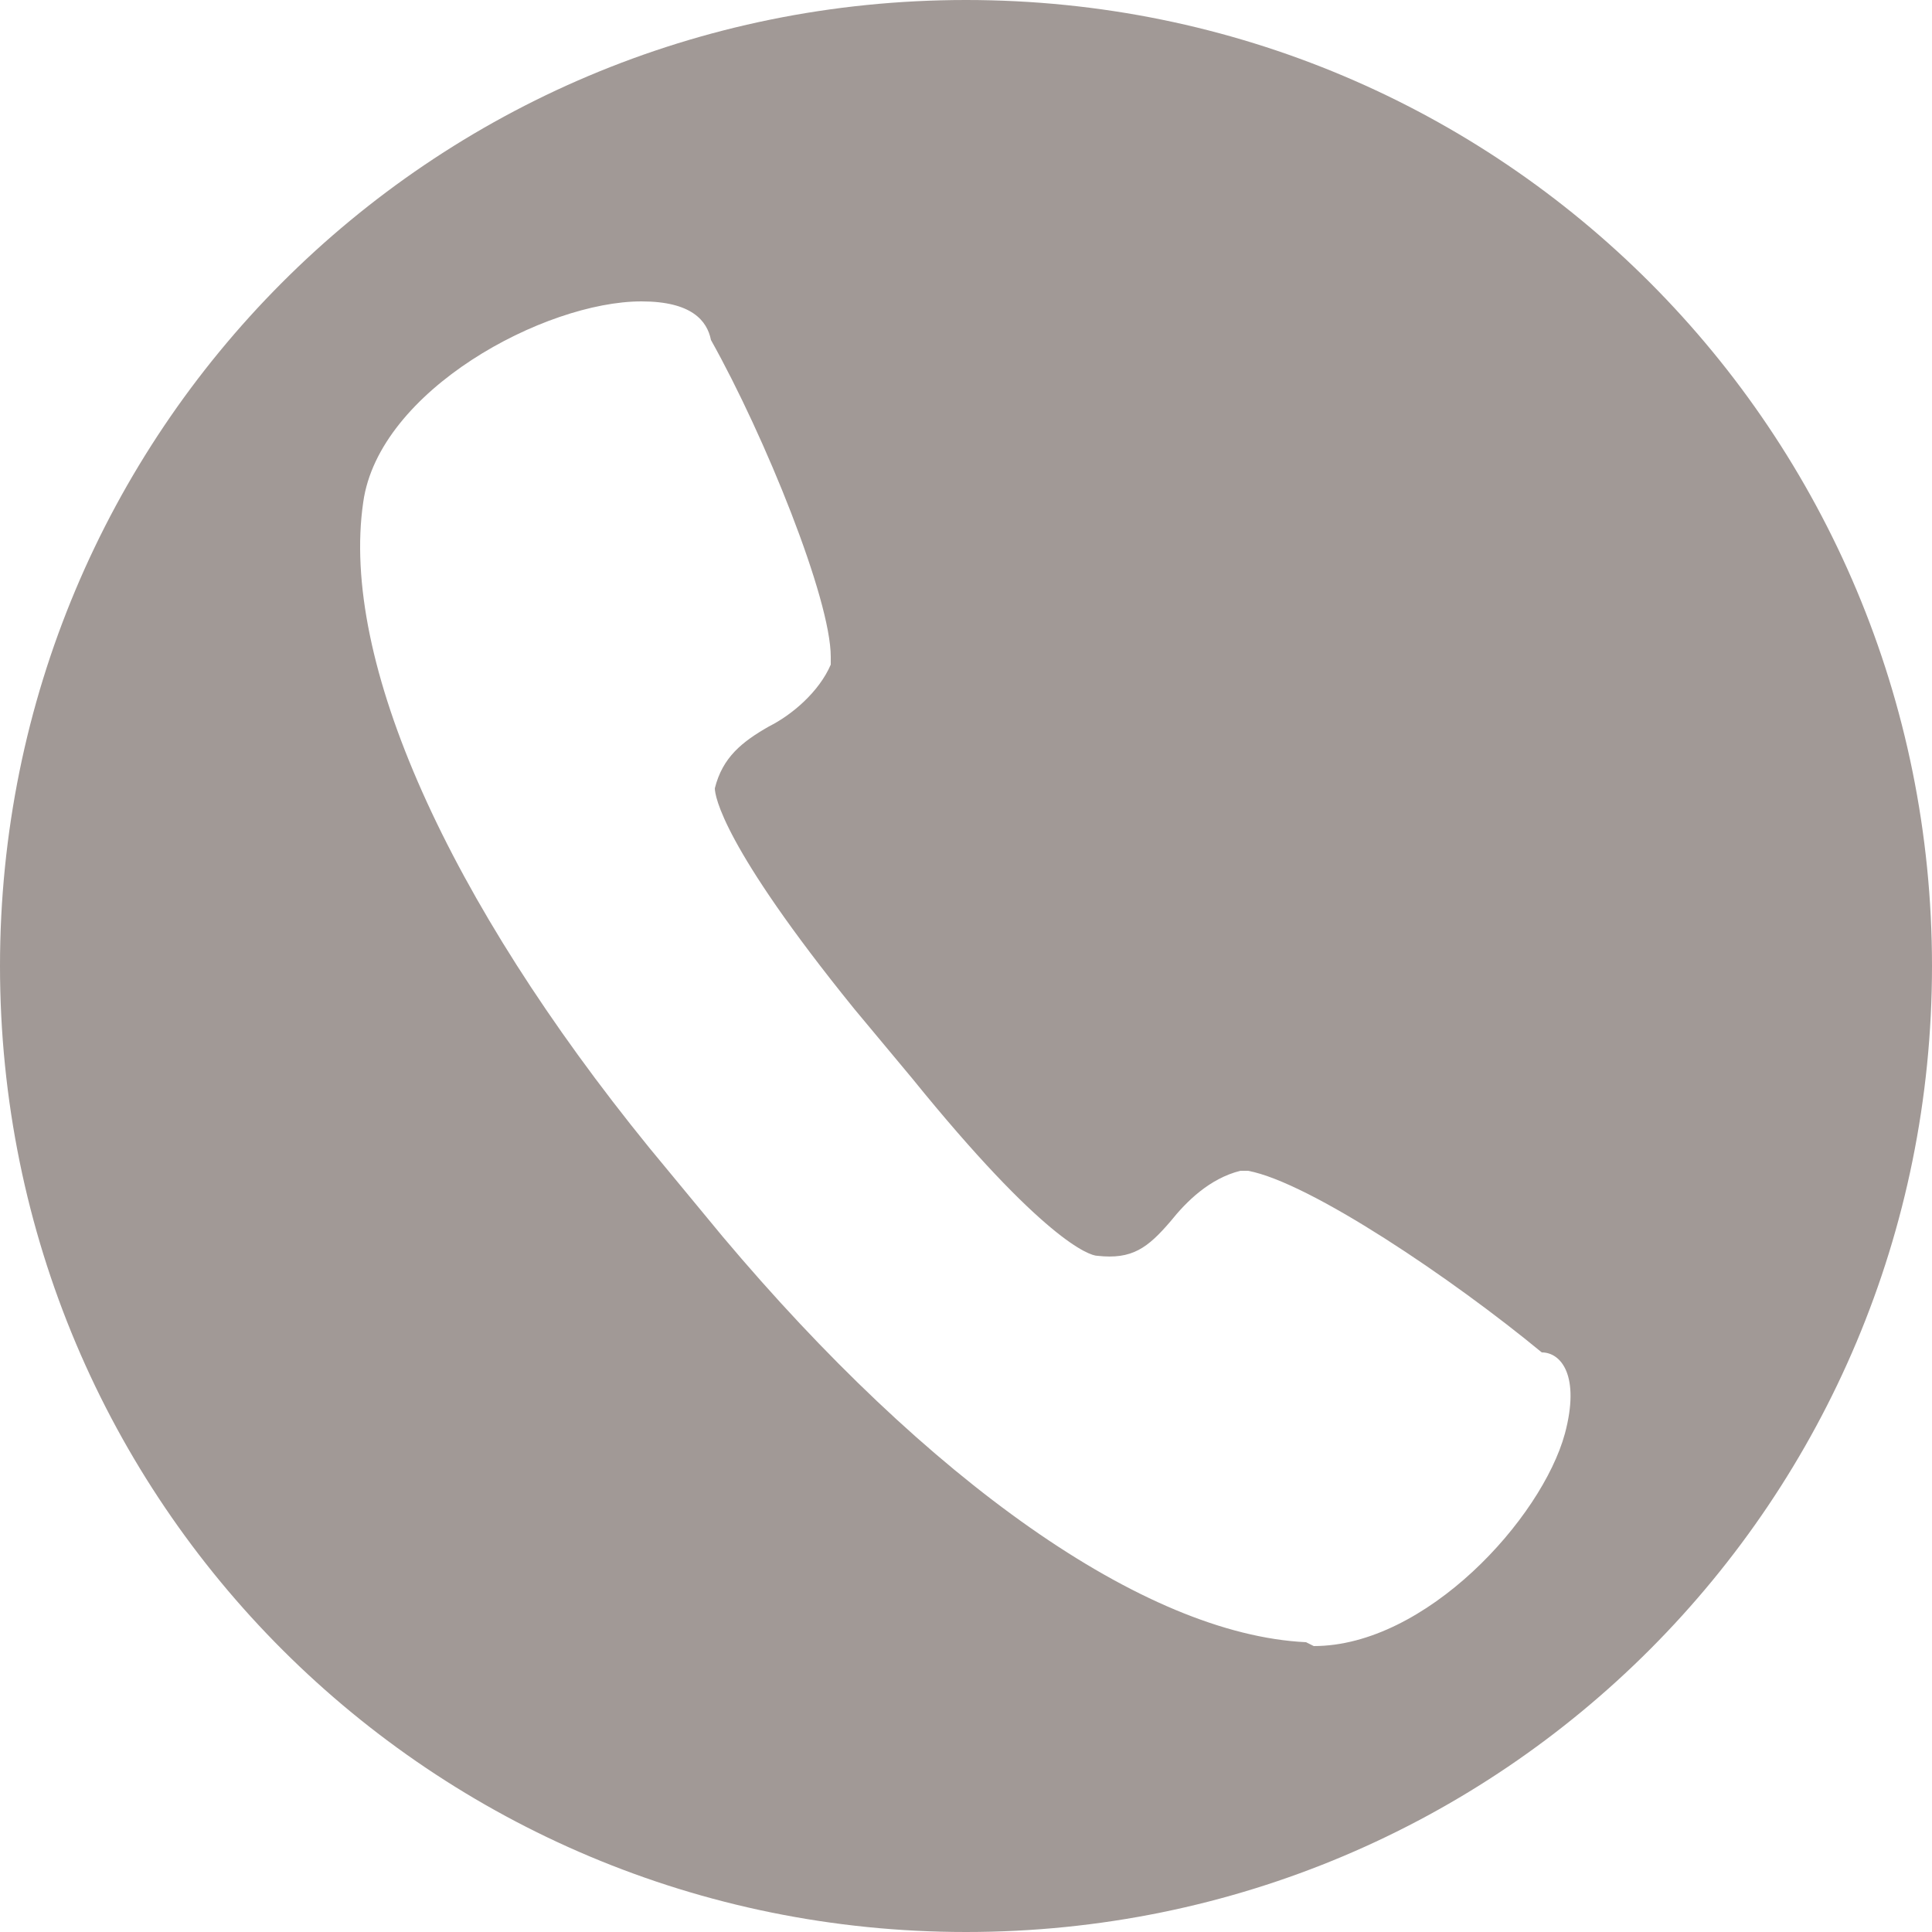 <?xml version="1.0" encoding="utf-8"?>
<!-- Generator: Adobe Illustrator 23.0.1, SVG Export Plug-In . SVG Version: 6.00 Build 0)  -->
<svg version="1.1" id="Layer_1" xmlns="http://www.w3.org/2000/svg" xmlns:xlink="http://www.w3.org/1999/xlink" x="0px" y="0px"
	 viewBox="0 0 50 50" style="enable-background:new 0 0 50 50;" xml:space="preserve">
<style type="text/css">
	.st0{fill:#A19996;}
</style>
<path class="st0" d="M25,0C11.1,0,0,11.2,0,25c0,13.9,11.2,25,25,25c13.9,0,25-11.2,25-25S38.9,0,25,0z M40.5,37.1
	c-0.6,2.2-3.6,5.5-6.5,5.5l-0.2-0.1c-4.2-0.2-9.8-4.2-15.1-10.5l-1.9-2.3c-5.2-6.4-8-12.6-7.4-16.7c0.4-2.9,4.7-5.2,7.2-5.2
	c1.3,0,1.7,0.5,1.8,1c1.4,2.5,3.1,6.7,3.1,8.2v0.2c-0.3,0.7-1,1.3-1.6,1.6c-0.7,0.4-1.2,0.8-1.4,1.6c0,0.2,0.2,1.5,3.6,5.7l1.5,1.8
	c3.4,4.2,4.6,4.6,4.8,4.6c0.9,0.1,1.3-0.2,1.9-0.9c0.4-0.5,1-1.1,1.8-1.3h0.2c1.6,0.3,5.3,2.8,7.6,4.7C40.4,35,40.9,35.6,40.5,37.1
	L40.5,37.1z"/>
</svg>
